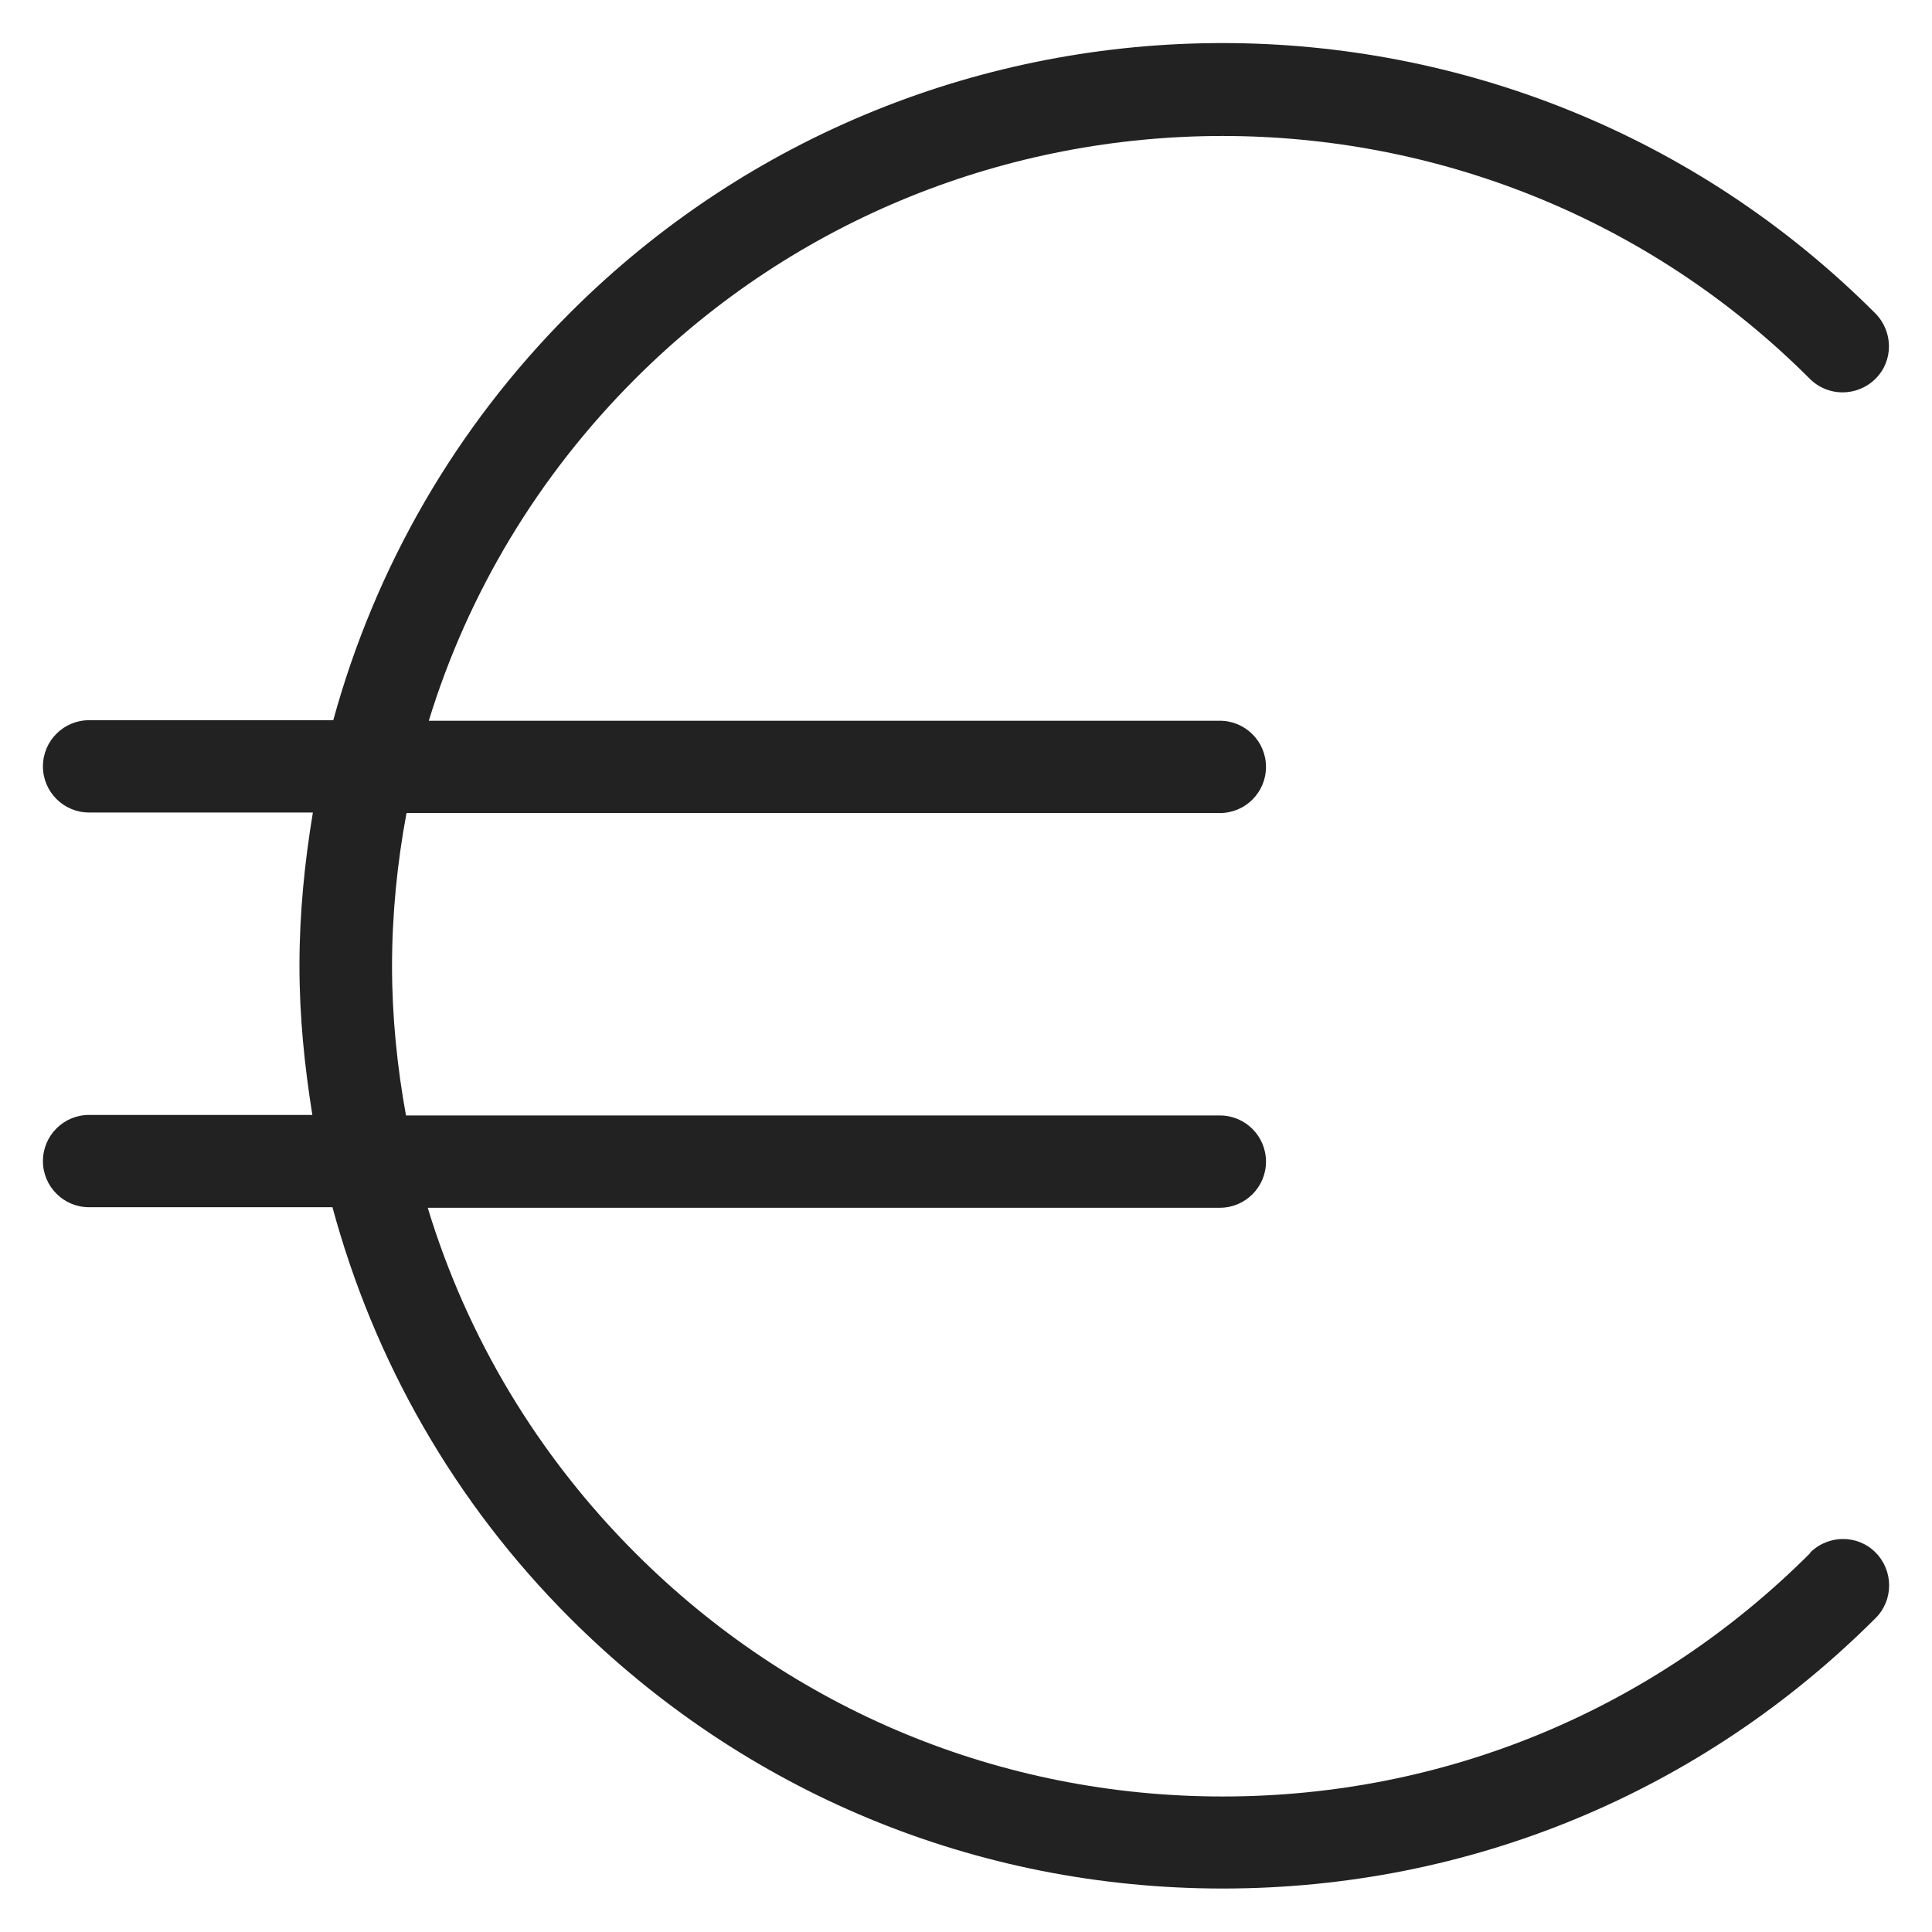 <svg width="72" height="72" viewBox="0 0 72 72" fill="none" xmlns="http://www.w3.org/2000/svg">
<g id="euro_XL 1">
<path id="Vector" d="M67.46 57.88C61.61 63.73 53.84 66.95 45.57 66.95C37.3 66.95 29.53 63.73 23.68 57.88C20.03 54.23 17.4 49.82 15.94 45.01H45.46C46.41 45.01 47.18 44.24 47.18 43.29C47.18 42.34 46.41 41.57 45.46 41.57H15.13C14.8 39.75 14.61 37.89 14.61 36C14.61 34.11 14.8 32.16 15.15 30.3H45.46C46.41 30.3 47.18 29.53 47.18 28.58C47.18 27.63 46.41 26.86 45.46 26.86H15.98C17.44 22.1 20.05 17.74 23.67 14.12C35.74 2.05 55.38 2.05 67.45 14.12C68.12 14.79 69.21 14.79 69.89 14.12C70.57 13.45 70.56 12.36 69.89 11.68C56.48 -1.75 34.65 -1.75 21.24 11.66C16.96 15.94 13.98 21.16 12.42 26.84H3.32C2.37 26.84 1.6 27.61 1.6 28.56C1.6 29.51 2.37 30.28 3.32 30.28H11.66C11.35 32.15 11.16 34.05 11.16 35.98C11.16 37.91 11.35 39.73 11.64 41.55H3.32C2.37 41.55 1.6 42.32 1.6 43.27C1.6 44.22 2.37 44.99 3.32 44.99H12.39C13.94 50.72 16.93 55.99 21.24 60.3C27.74 66.8 36.38 70.38 45.57 70.38C54.76 70.38 63.4 66.8 69.9 60.3C70.57 59.63 70.57 58.54 69.9 57.86C69.23 57.18 68.14 57.19 67.46 57.86V57.88Z" fill="#222222"/>
</g>
</svg>
